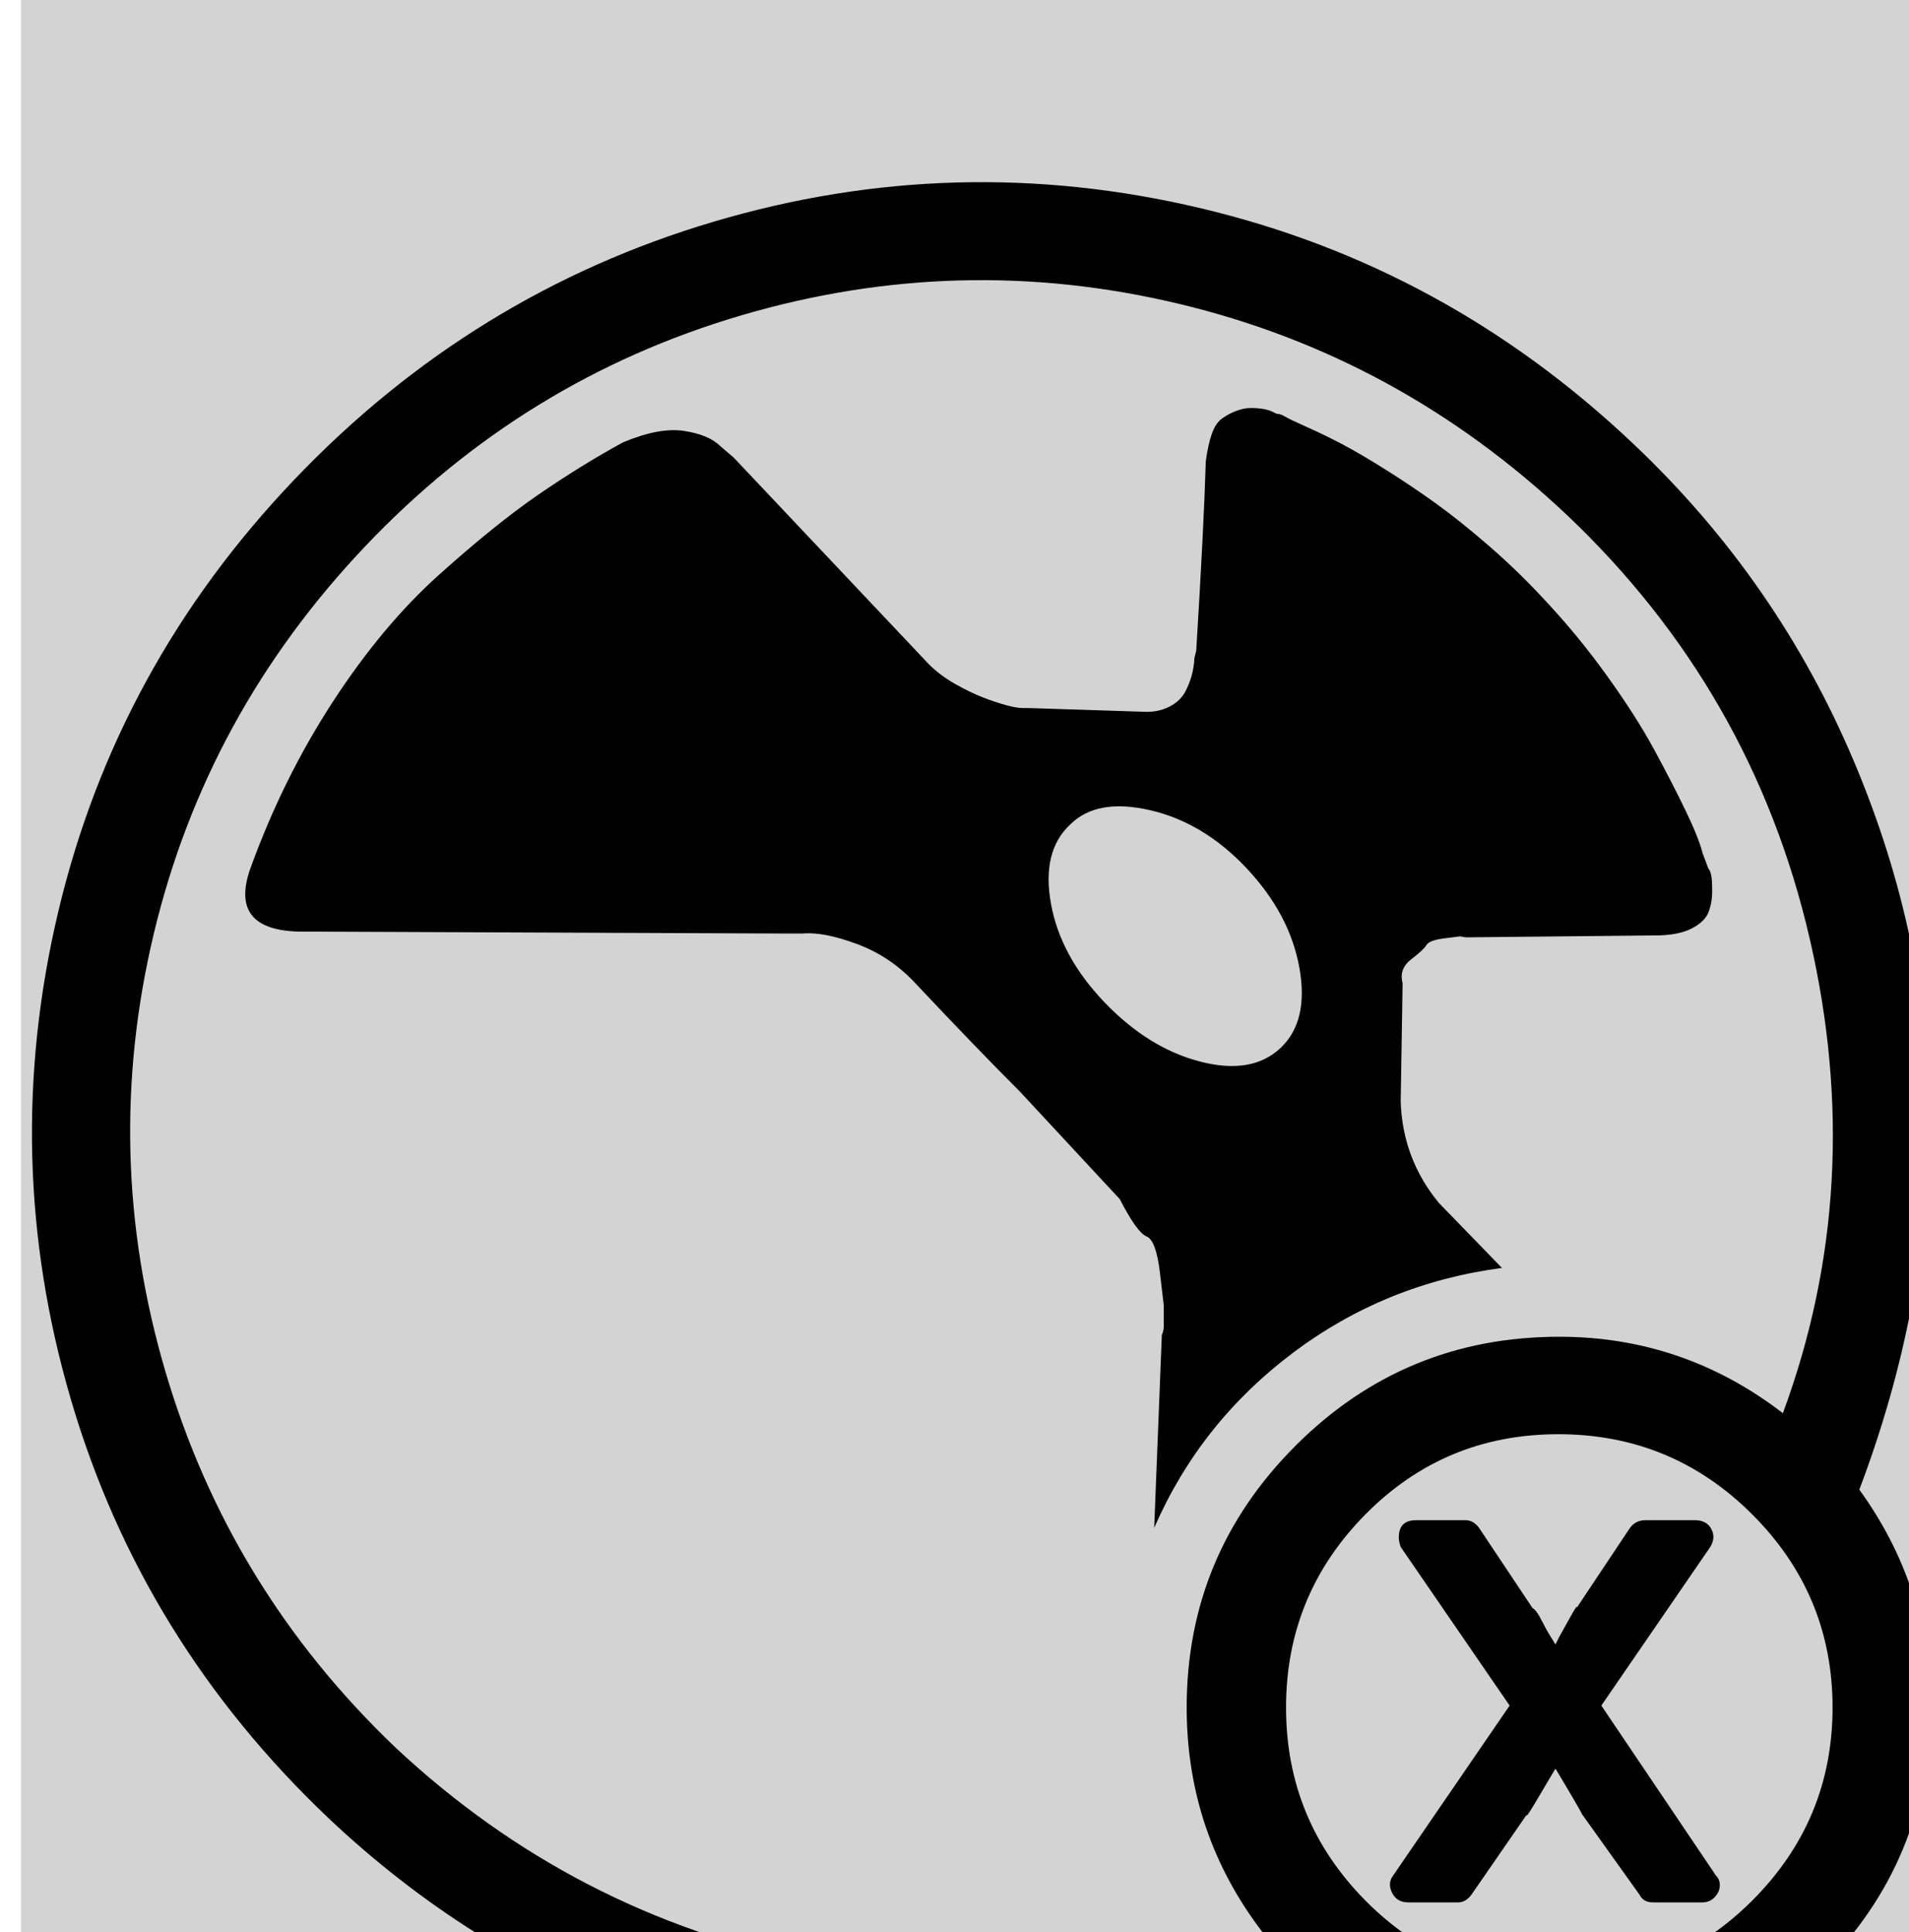 <svg xmlns="http://www.w3.org/2000/svg" viewBox="-11.0 0 999.0 1011.0">
<rect name="schelin" fill="lightgrey" width="100%" height="100%" />
<path transform="rotate(180 0 192) translate(0 -569.5) scale(-1 1)" d="M 775.0,290.0 Q 714.0,282.0 665.5,245.5 Q 617.0,209.0 593.0,154.0 L 597.0,255.0 Q 598.0,257.0 598.0,259.5 L 598.0,270.5 Q 598.0,270.5 596.0,287.5 Q 594.0,304.5 589.0,306.5 Q 584.0,308.5 575.0,326.0 L 523.0,382.0 Q 500.0,405.0 468.0,439.0 Q 455.0,453.0 437.5,459.5 Q 420.0,466.0 409.0,465.0 L 399.0,465.0 L 150.0,466.0 Q 108.0,465.0 120.0,499.0 Q 137.0,546.0 163.0,586.0 Q 189.0,626.0 218.5,652.5 Q 248.0,679.0 270.5,694.5 Q 293.0,710.0 315.0,722.0 Q 334.0,730.0 347.0,728.0 Q 360.0,726.0 366.0,720.0 L 373.0,714.0 L 475.0,606.0 Q 481.0,600.0 489.0,595.5 Q 497.0,591.0 503.5,588.5 Q 510.0,586.0 515.5,584.5 Q 521.0,583.0 524.0,583.0 L 527.0,583.0 L 589.0,581.0 Q 596.0,581.0 601.5,584.0 Q 607.0,587.0 609.5,592.0 Q 612.0,597.0 613.0,601.5 Q 614.0,606.0 614.0,609.0 L 615.0,613.0 Q 619.0,678.0 620.0,712.0 Q 621.0,720.0 623.0,726.0 Q 625.0,732.0 628.5,734.5 Q 632.0,737.0 636.0,738.5 Q 640.0,740.0 643.5,740.0 Q 647.0,740.0 650.0,739.5 Q 653.0,739.0 655.0,738.0 L 657.0,737.0 Q 659.0,737.0 661.5,735.5 Q 664.0,734.0 673.0,730.0 Q 682.0,726.0 691.5,721.0 Q 701.0,716.0 714.5,707.5 Q 728.0,699.0 740.5,690.0 Q 753.0,681.0 768.0,668.0 Q 783.0,655.0 796.0,641.0 Q 814.0,622.0 829.5,600.5 Q 845.0,579.0 854.5,561.5 Q 864.0,544.0 871.0,529.5 Q 878.0,515.0 880.0,507.0 L 883.0,499.0 Q 884.0,498.0 884.5,495.5 Q 885.0,493.0 885.0,487.0 Q 885.0,481.0 883.0,476.0 Q 881.0,471.0 874.0,467.5 Q 867.0,464.0 855.0,464.0 L 756.0,463.0 L 753.0,463.5 Q 753.0,463.5 745.0,462.5 Q 737.0,461.5 735.5,459.0 Q 734.0,456.5 727.5,451.5 Q 721.0,446.5 723.0,439.0 L 722.0,377.0 Q 723.0,347.0 742.0,324.0 L 775.0,290.0 M 567.0,429.0 Q 590.0,405.0 617.0,398.0 Q 644.0,391.0 659.0,405.0 Q 674.0,419.0 669.0,447.0 Q 664.0,475.0 641.5,499.0 Q 619.0,523.0 591.0,529.5 Q 563.0,536.0 549.0,522.0 Q 534.0,508.0 539.0,480.5 Q 544.0,453.0 567.0,429.0 M 803.0,28.0 L 800.0,23.0 Q 800.0,23.0 793.5,12.0 Q 787.0,1.0 788.0,4.0 L 759.0,-38.0 Q 756.0,-42.0 752.0,-42.0 L 726.0,-42.0 Q 720.0,-42.0 717.5,-37.0 Q 715.0,-32.0 718.0,-28.0 L 779.0,61.0 L 722.0,144.0 Q 721.0,147.0 721.0,149.0 Q 721.0,152.0 722.0,154.0 Q 724.0,158.0 730.0,158.0 L 756.0,158.0 Q 760.0,158.0 763.0,154.0 L 791.0,112.0 Q 793.0,111.0 795.5,106.0 Q 798.0,101.0 800.5,97.0 L 803.0,93.0 L 805.0,97.0 Q 805.0,97.0 810.0,106.0 Q 815.0,115.0 814.0,112.0 L 842.0,154.0 Q 845.0,158.0 850.0,158.0 L 876.0,158.0 Q 882.0,158.0 884.5,153.5 Q 887.0,149.0 884.0,144.0 L 827.0,61.0 L 887.0,-28.0 Q 889.0,-30.0 889.0,-33.0 Q 889.0,-35.0 888.0,-37.0 Q 885.0,-42.0 880.0,-42.0 L 854.0,-42.0 Q 849.0,-42.0 847.0,-38.0 L 817.0,4.0 Q 816.0,6.0 812.5,12.0 Q 809.0,18.0 806.0,23.0 L 803.0,28.0 L 803.0,28.0 M 161.0,2.0 Q 63.0,95.0 26.0,221.5 Q -11.0,348.0 19.5,476.5 Q 50.0,605.0 143.0,702.5 Q 236.0,800.0 362.5,837.5 Q 489.0,875.0 617.5,844.5 Q 746.0,814.0 844.0,721.0 Q 919.0,650.0 959.0,555.5 Q 999.0,461.0 998.5,365.0 Q 998.0,269.0 962.0,174.0 Q 999.0,123.0 999.0,60.0 Q 999.0,-20.0 942.0,-77.0 Q 885.0,-134.0 805.0,-134.0 Q 742.0,-134.0 691.0,-97.0 Q 603.0,-133.0 509.0,-134.5 Q 415.0,-136.0 324.0,-101.0 Q 233.0,-66.0 161.0,2.0 M 662.0,60.0 Q 662.0,1.0 703.5,-41.0 Q 745.0,-83.0 804.5,-83.0 Q 864.0,-83.0 906.0,-41.0 Q 948.0,1.0 948.0,60.0 Q 948.0,119.0 906.0,161.0 Q 864.0,203.0 804.5,203.0 Q 745.0,203.0 703.5,161.0 Q 662.0,119.0 662.0,60.0 M 180.0,667.5 Q 97.0,580.0 69.5,465.0 Q 42.0,350.0 75.5,236.0 Q 109.0,122.0 196.0,39.0 Q 289.0,-48.0 413.5,-73.5 Q 538.0,-99.0 650.0,-58.0 Q 610.0,-6.0 610.0,60.0 Q 610.0,140.0 667.0,197.0 Q 724.0,254.0 805.0,254.0 Q 870.0,254.0 922.0,214.0 Q 966.0,333.0 936.0,462.5 Q 906.0,592.0 809.0,684.0 Q 721.0,767.0 606.0,794.5 Q 491.0,822.0 377.0,788.5 Q 263.0,755.0 180.0,667.5" />
</svg>
